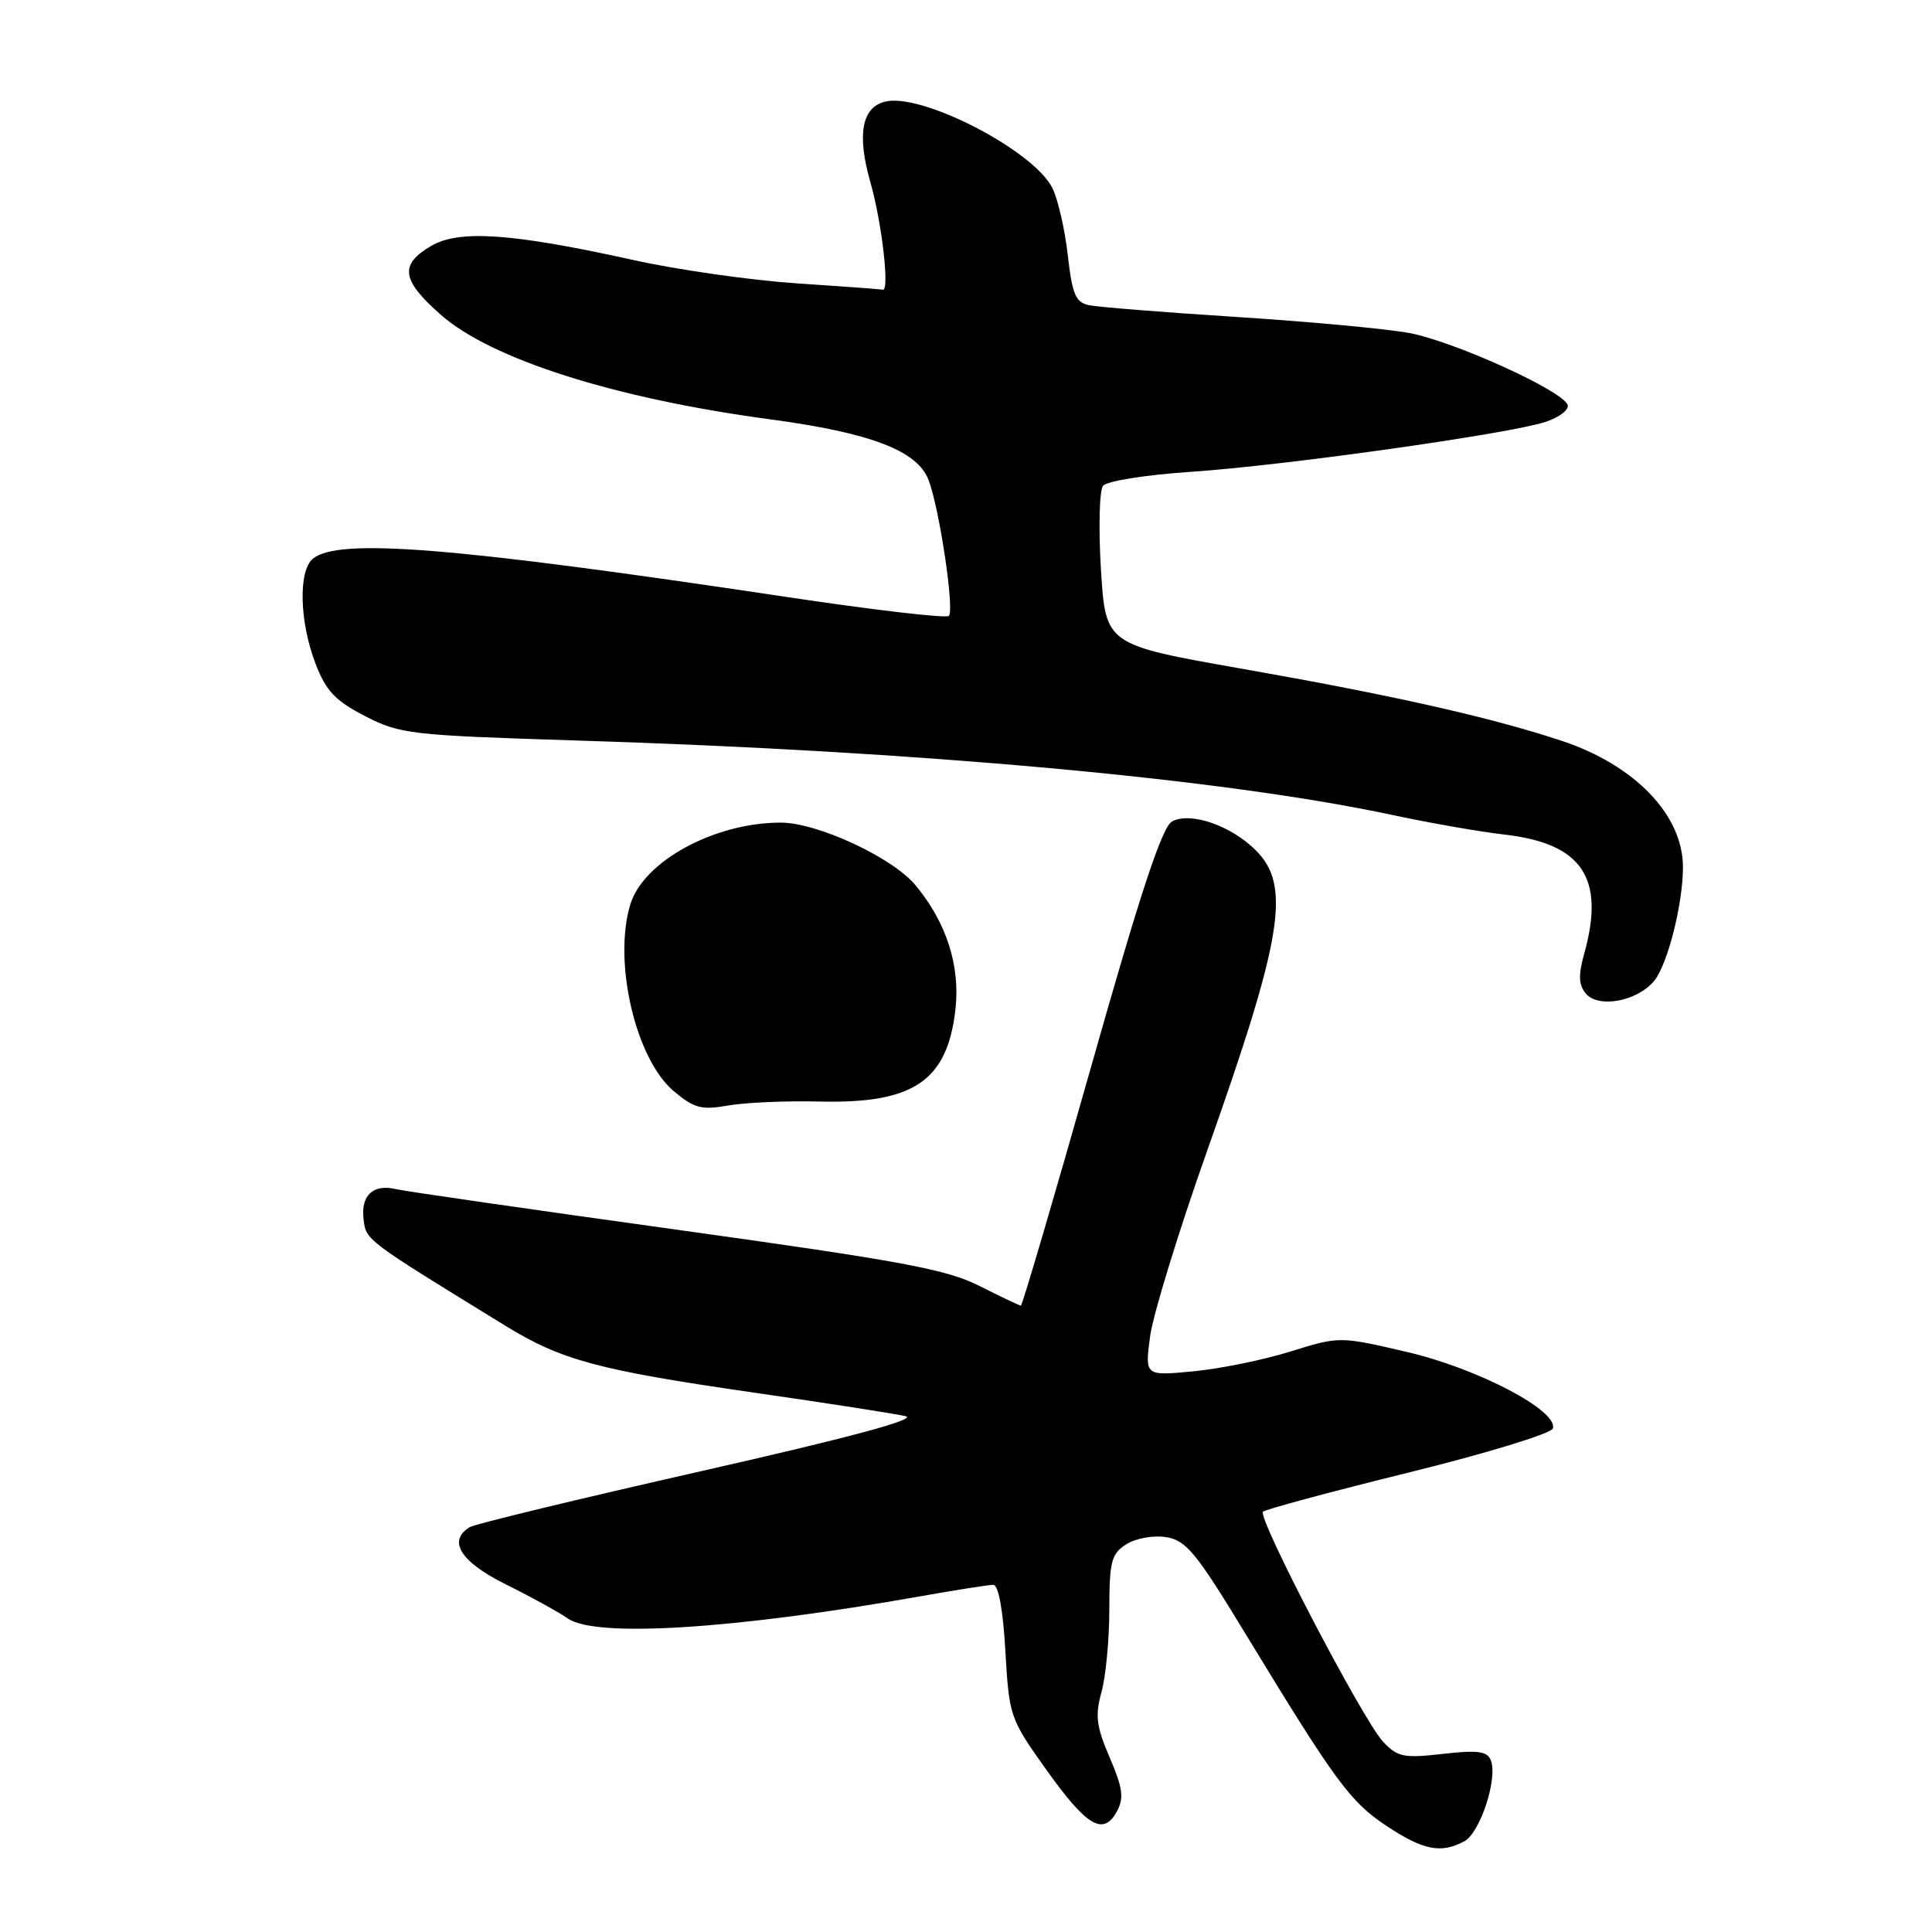 <?xml version="1.0" encoding="UTF-8" standalone="no"?>
<!DOCTYPE svg PUBLIC "-//W3C//DTD SVG 1.1//EN" "http://www.w3.org/Graphics/SVG/1.1/DTD/svg11.dtd" >
<svg xmlns="http://www.w3.org/2000/svg" xmlns:xlink="http://www.w3.org/1999/xlink" version="1.1" viewBox="0 0 256 256">
 <g >
 <path fill="currentColor"
d=" M 194.03 243.98 C 196.12 242.87 198.48 235.68 197.55 233.27 C 197.08 232.04 195.86 231.87 191.18 232.40 C 186.00 232.99 185.18 232.82 183.26 230.78 C 180.60 227.94 166.58 201.09 167.35 200.31 C 167.67 200.00 176.35 197.66 186.65 195.12 C 196.95 192.58 205.55 189.95 205.76 189.28 C 206.50 186.94 195.87 181.36 186.50 179.16 C 177.49 177.06 177.49 177.06 171.00 179.08 C 167.42 180.20 161.62 181.38 158.10 181.71 C 151.70 182.32 151.70 182.32 152.39 177.10 C 152.77 174.22 156.17 163.17 159.94 152.52 C 169.98 124.18 171.09 117.36 166.41 112.68 C 163.11 109.38 157.74 107.53 155.30 108.85 C 153.98 109.57 151.11 118.26 144.56 141.41 C 139.64 158.79 135.46 173.00 135.27 173.00 C 135.09 173.00 132.63 171.83 129.81 170.41 C 125.45 168.19 119.51 167.09 89.60 162.93 C 70.29 160.25 53.60 157.84 52.49 157.57 C 49.48 156.84 47.80 158.37 48.17 161.51 C 48.51 164.37 48.29 164.20 67.00 175.69 C 74.41 180.24 79.27 181.55 99.91 184.53 C 109.59 185.92 118.62 187.33 120.00 187.65 C 121.65 188.04 112.50 190.50 92.98 194.92 C 76.74 198.60 62.90 201.94 62.23 202.36 C 59.27 204.19 61.03 206.96 67.03 209.94 C 70.34 211.58 74.04 213.62 75.25 214.46 C 78.93 217.04 97.33 215.88 122.00 211.51 C 126.67 210.68 131.00 210.00 131.61 210.00 C 132.30 210.00 132.91 213.31 133.22 218.80 C 133.72 227.44 133.82 227.74 138.68 234.55 C 144.04 242.06 146.22 243.33 148.02 239.97 C 148.95 238.23 148.76 236.88 147.04 232.88 C 145.27 228.77 145.09 227.33 145.95 224.22 C 146.52 222.18 146.99 217.25 146.99 213.27 C 147.00 206.87 147.26 205.88 149.25 204.62 C 150.52 203.82 152.82 203.41 154.52 203.68 C 157.16 204.10 158.50 205.73 164.94 216.33 C 176.95 236.09 178.89 238.74 183.73 241.95 C 188.61 245.18 190.94 245.64 194.03 243.98 Z  M 108.65 145.96 C 121.03 146.25 125.48 143.25 126.59 133.87 C 127.27 128.04 125.44 122.27 121.32 117.31 C 118.26 113.62 108.32 109.00 103.44 109.00 C 94.67 109.00 85.26 114.12 83.52 119.84 C 81.21 127.44 84.21 140.31 89.27 144.58 C 91.98 146.85 92.95 147.11 96.45 146.49 C 98.68 146.09 104.17 145.85 108.65 145.96 Z  M 219.17 129.99 C 220.96 127.83 223.00 119.80 223.00 114.90 C 223.00 107.98 216.61 101.35 206.84 98.13 C 197.37 95.01 184.56 92.13 164.50 88.60 C 146.50 85.43 146.50 85.43 145.88 75.47 C 145.55 69.98 145.67 64.99 146.16 64.37 C 146.65 63.74 151.84 62.92 157.77 62.52 C 170.12 61.70 199.93 57.50 204.80 55.90 C 206.62 55.30 207.93 54.29 207.72 53.66 C 207.09 51.77 192.64 45.22 186.70 44.12 C 183.67 43.56 173.39 42.61 163.85 42.00 C 154.31 41.39 145.53 40.69 144.35 40.45 C 142.52 40.08 142.09 39.06 141.48 33.76 C 141.09 30.32 140.16 26.32 139.43 24.88 C 136.86 19.87 122.09 12.26 117.27 13.47 C 114.18 14.24 113.53 17.86 115.34 24.18 C 116.85 29.46 117.90 38.60 116.98 38.39 C 116.72 38.32 111.55 37.94 105.50 37.54 C 99.45 37.13 89.78 35.75 84.00 34.47 C 67.80 30.89 60.82 30.40 57.09 32.61 C 52.90 35.08 53.20 37.13 58.41 41.71 C 65.09 47.60 81.48 52.80 101.95 55.55 C 115.39 57.35 121.56 59.71 123.04 63.61 C 124.49 67.41 126.49 80.84 125.73 81.61 C 125.38 81.95 115.74 80.83 104.30 79.11 C 60.01 72.47 44.83 71.24 41.45 74.04 C 39.51 75.66 39.68 82.39 41.81 87.94 C 43.20 91.56 44.42 92.85 48.38 94.89 C 53.00 97.27 54.38 97.43 76.37 98.12 C 122.12 99.54 162.04 103.19 184.50 107.99 C 189.45 109.05 196.12 110.22 199.32 110.58 C 209.64 111.76 212.71 116.31 209.93 126.32 C 209.12 129.21 209.17 130.50 210.13 131.65 C 211.78 133.64 216.92 132.69 219.17 129.99 Z "/>
</g>
</svg>